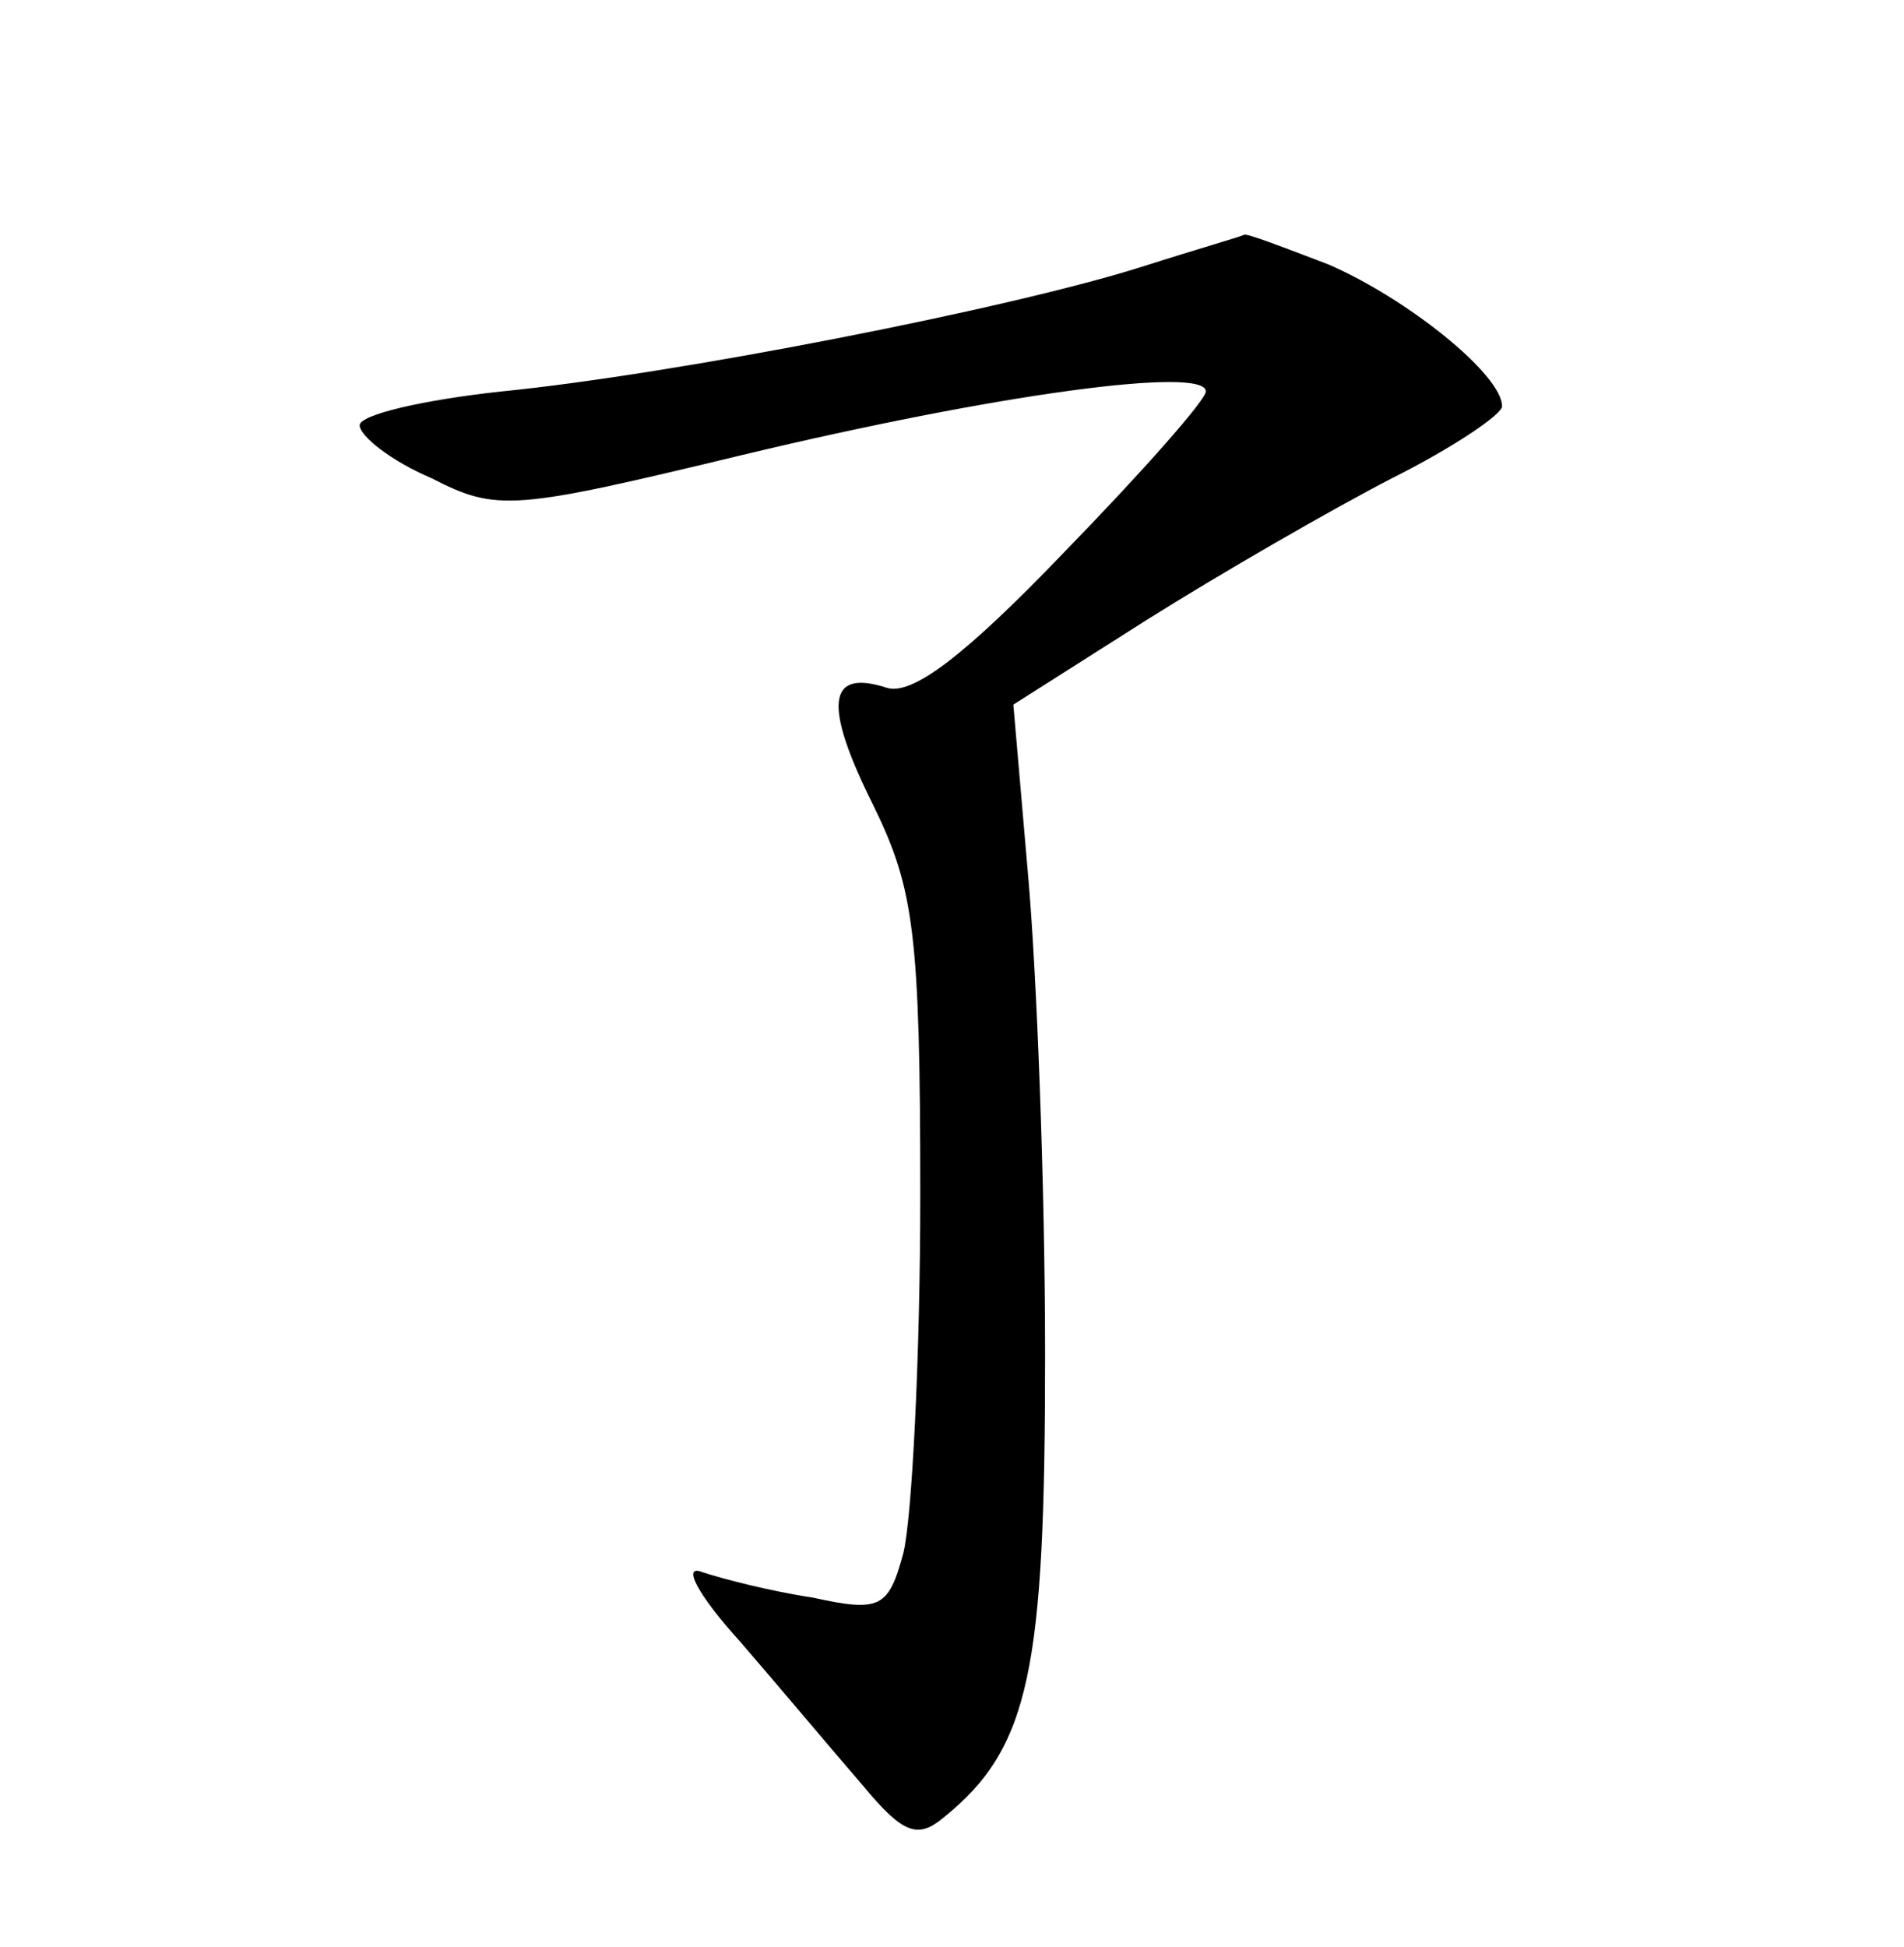<?xml version="1.0" standalone="no"?>
<!DOCTYPE svg PUBLIC "-//W3C//DTD SVG 20010904//EN"
 "http://www.w3.org/TR/2001/REC-SVG-20010904/DTD/svg10.dtd">
<svg version="1.0" xmlns="http://www.w3.org/2000/svg"
 width="90pt" height="92pt" viewBox="0 0 90 92"
 preserveAspectRatio="xMidYMid meet">
<g transform="translate(0,92) scale(0.1,-0.1)"
fill="#000000" stroke="none">
<path d="M540 794 c-63 -20 -222 -51 -303 -59 -37 -4 -67 -11 -67 -16 0 -5 15
-17 34 -25 31 -16 39 -15 147 11 121 29 219 42 219 30 0 -4 -30 -38 -67 -76
-47 -49 -72 -68 -84 -64 -28 9 -30 -8 -6 -56 19 -39 22 -60 22 -184 0 -77 -4
-153 -8 -169 -7 -26 -11 -28 -43 -21 -20 3 -43 9 -52 12 -10 4 -2 -11 18 -33
19 -22 45 -53 58 -68 19 -23 26 -25 38 -15 41 33 48 70 48 219 0 80 -4 181 -8
226 l-7 81 63 40 c35 22 87 52 116 67 28 14 52 30 52 34 0 15 -45 51 -82 67
-21 8 -39 15 -40 14 -2 -1 -23 -7 -48 -15z"/>
</g>
</svg>

